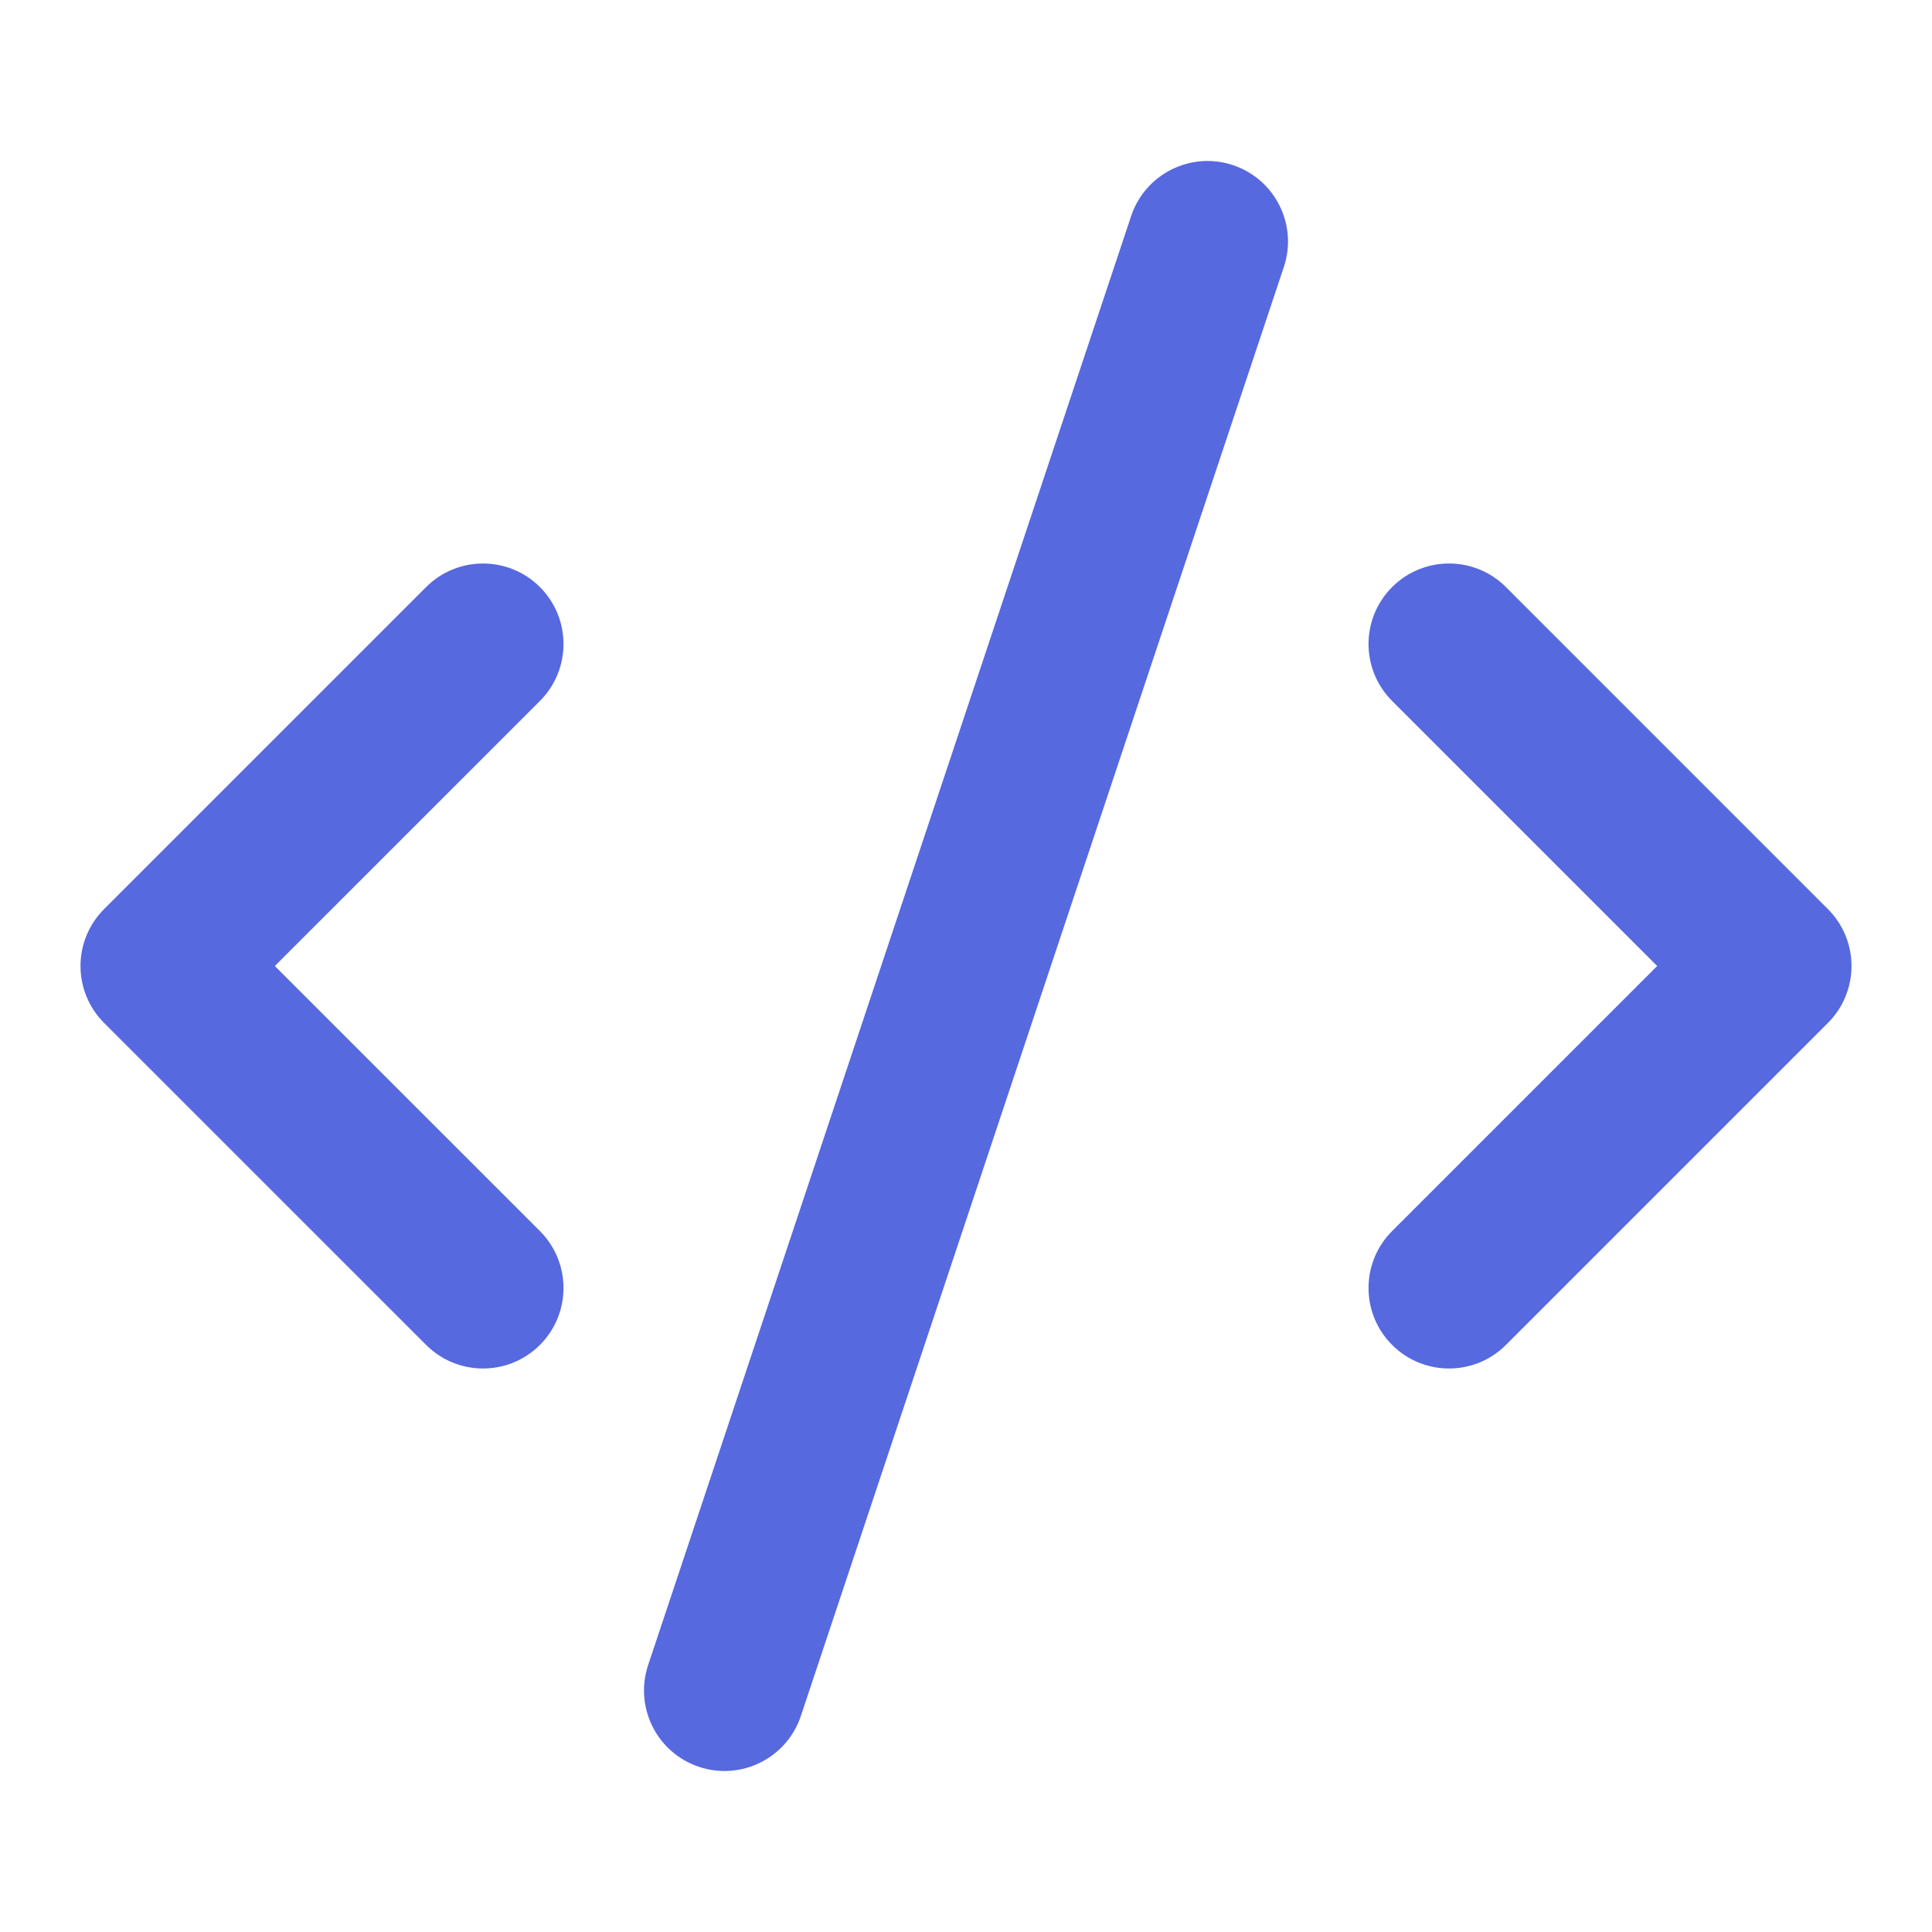 <svg width="40" height="40" viewBox="0 0 40 40" fill="none" xmlns="http://www.w3.org/2000/svg">
<path d="M25.527 3.419C26.4 3.71 26.872 4.654 26.581 5.527L16.581 35.527C16.29 36.4 15.346 36.872 14.473 36.581C13.6 36.29 13.128 35.346 13.419 34.473L23.419 4.473C23.71 3.6 24.654 3.128 25.527 3.419Z" fill="#5769DF"/>
<path d="M11.179 12.155C11.829 12.806 11.829 13.861 11.179 14.512L5.69 20L11.179 25.488C11.829 26.139 11.829 27.194 11.179 27.845C10.528 28.496 9.472 28.496 8.822 27.845L2.155 21.179C1.504 20.528 1.504 19.472 2.155 18.822L8.822 12.155C9.472 11.504 10.528 11.504 11.179 12.155Z" fill="#5769DF"/>
<path d="M28.822 14.512C28.171 13.861 28.171 12.806 28.822 12.155C29.472 11.504 30.528 11.504 31.179 12.155L37.845 18.822C38.496 19.472 38.496 20.528 37.845 21.179L31.179 27.845C30.528 28.496 29.472 28.496 28.822 27.845C28.171 27.194 28.171 26.139 28.822 25.488L34.31 20L28.822 14.512Z" fill="#5769DF"/>
</svg>

